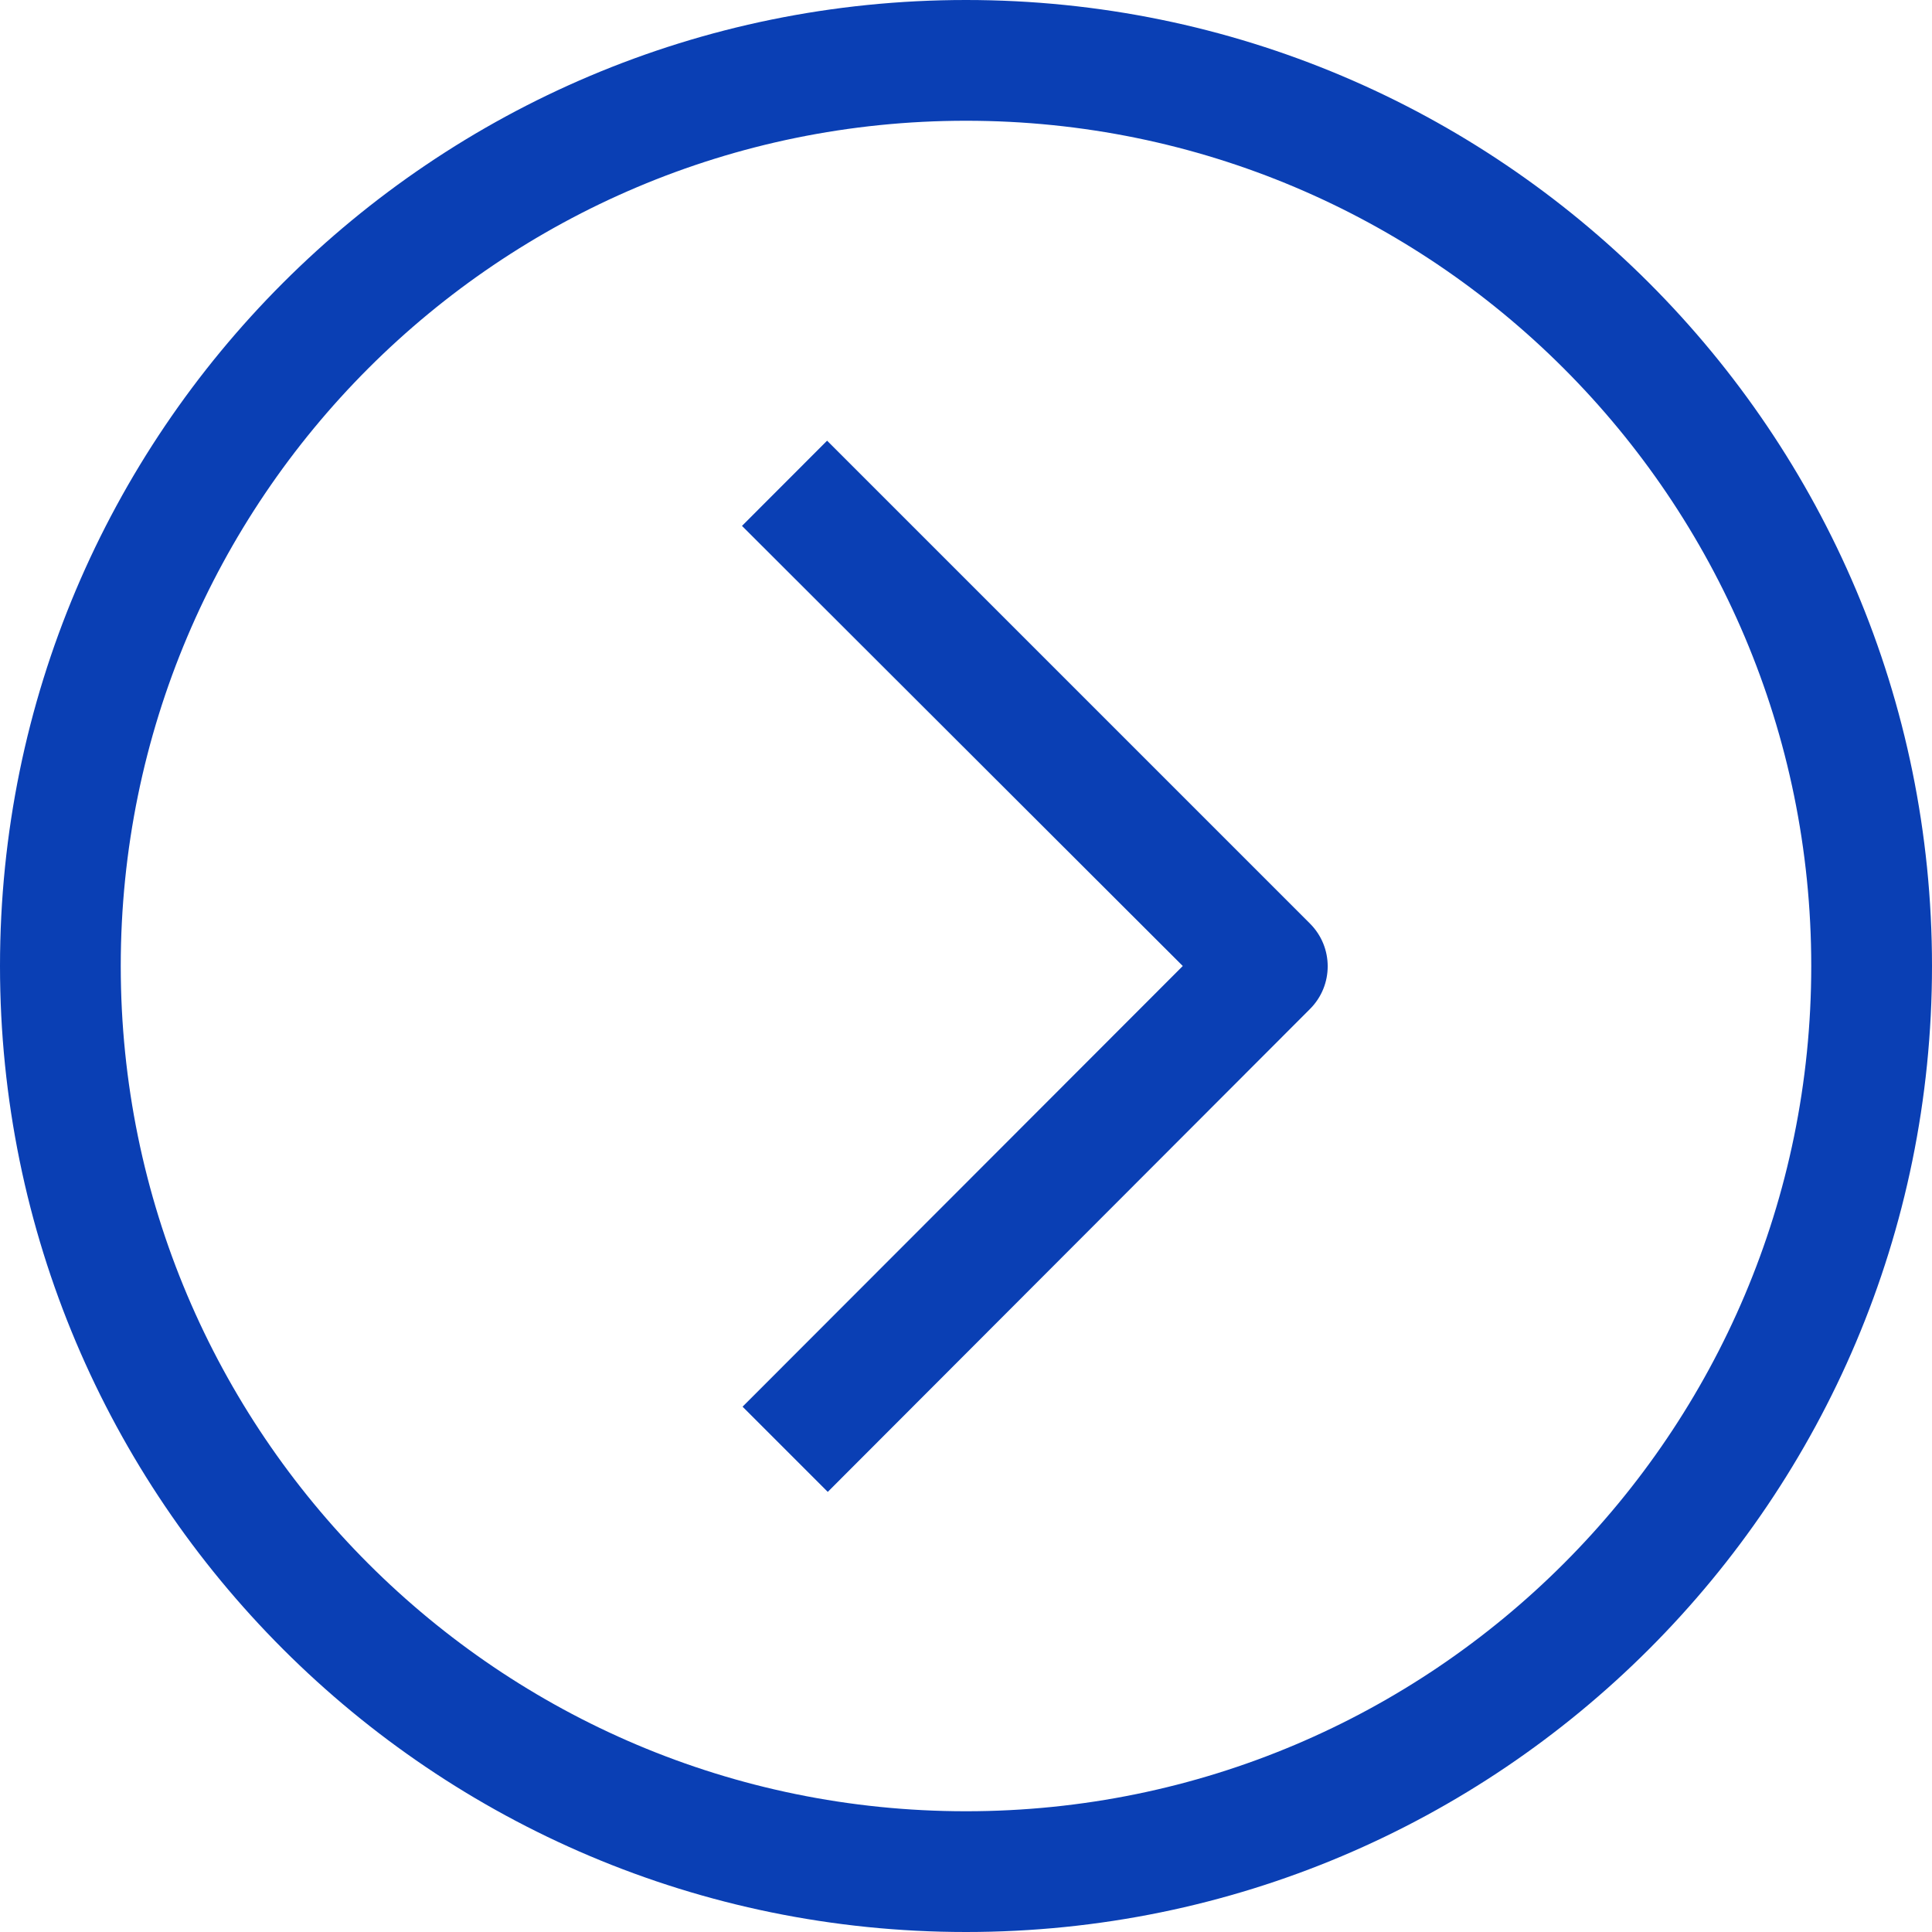<svg width="20" height="20" viewBox="0 0 20 20" fill="none" xmlns="http://www.w3.org/2000/svg">
<path d="M10 0C4.477 0 0 4.477 0 10C0 15.523 4.477 20 10 20C15.523 20 20 15.523 20 10C20 4.477 15.523 0 10 0ZM10 18.75C5.168 18.75 1.25 14.832 1.25 10C1.25 5.168 5.168 1.25 10 1.25C14.832 1.25 18.75 5.168 18.75 10C18.75 14.832 14.832 18.75 10 18.75Z" fill="#0A3FB4"/>
<path d="M8.562 4.562L7.681 5.444L12.244 10L7.687 14.562L8.569 15.444L13.562 10.444C13.805 10.2 13.805 9.806 13.562 9.562L8.562 4.562Z" fill="#0A3FB4"/>
</svg>
